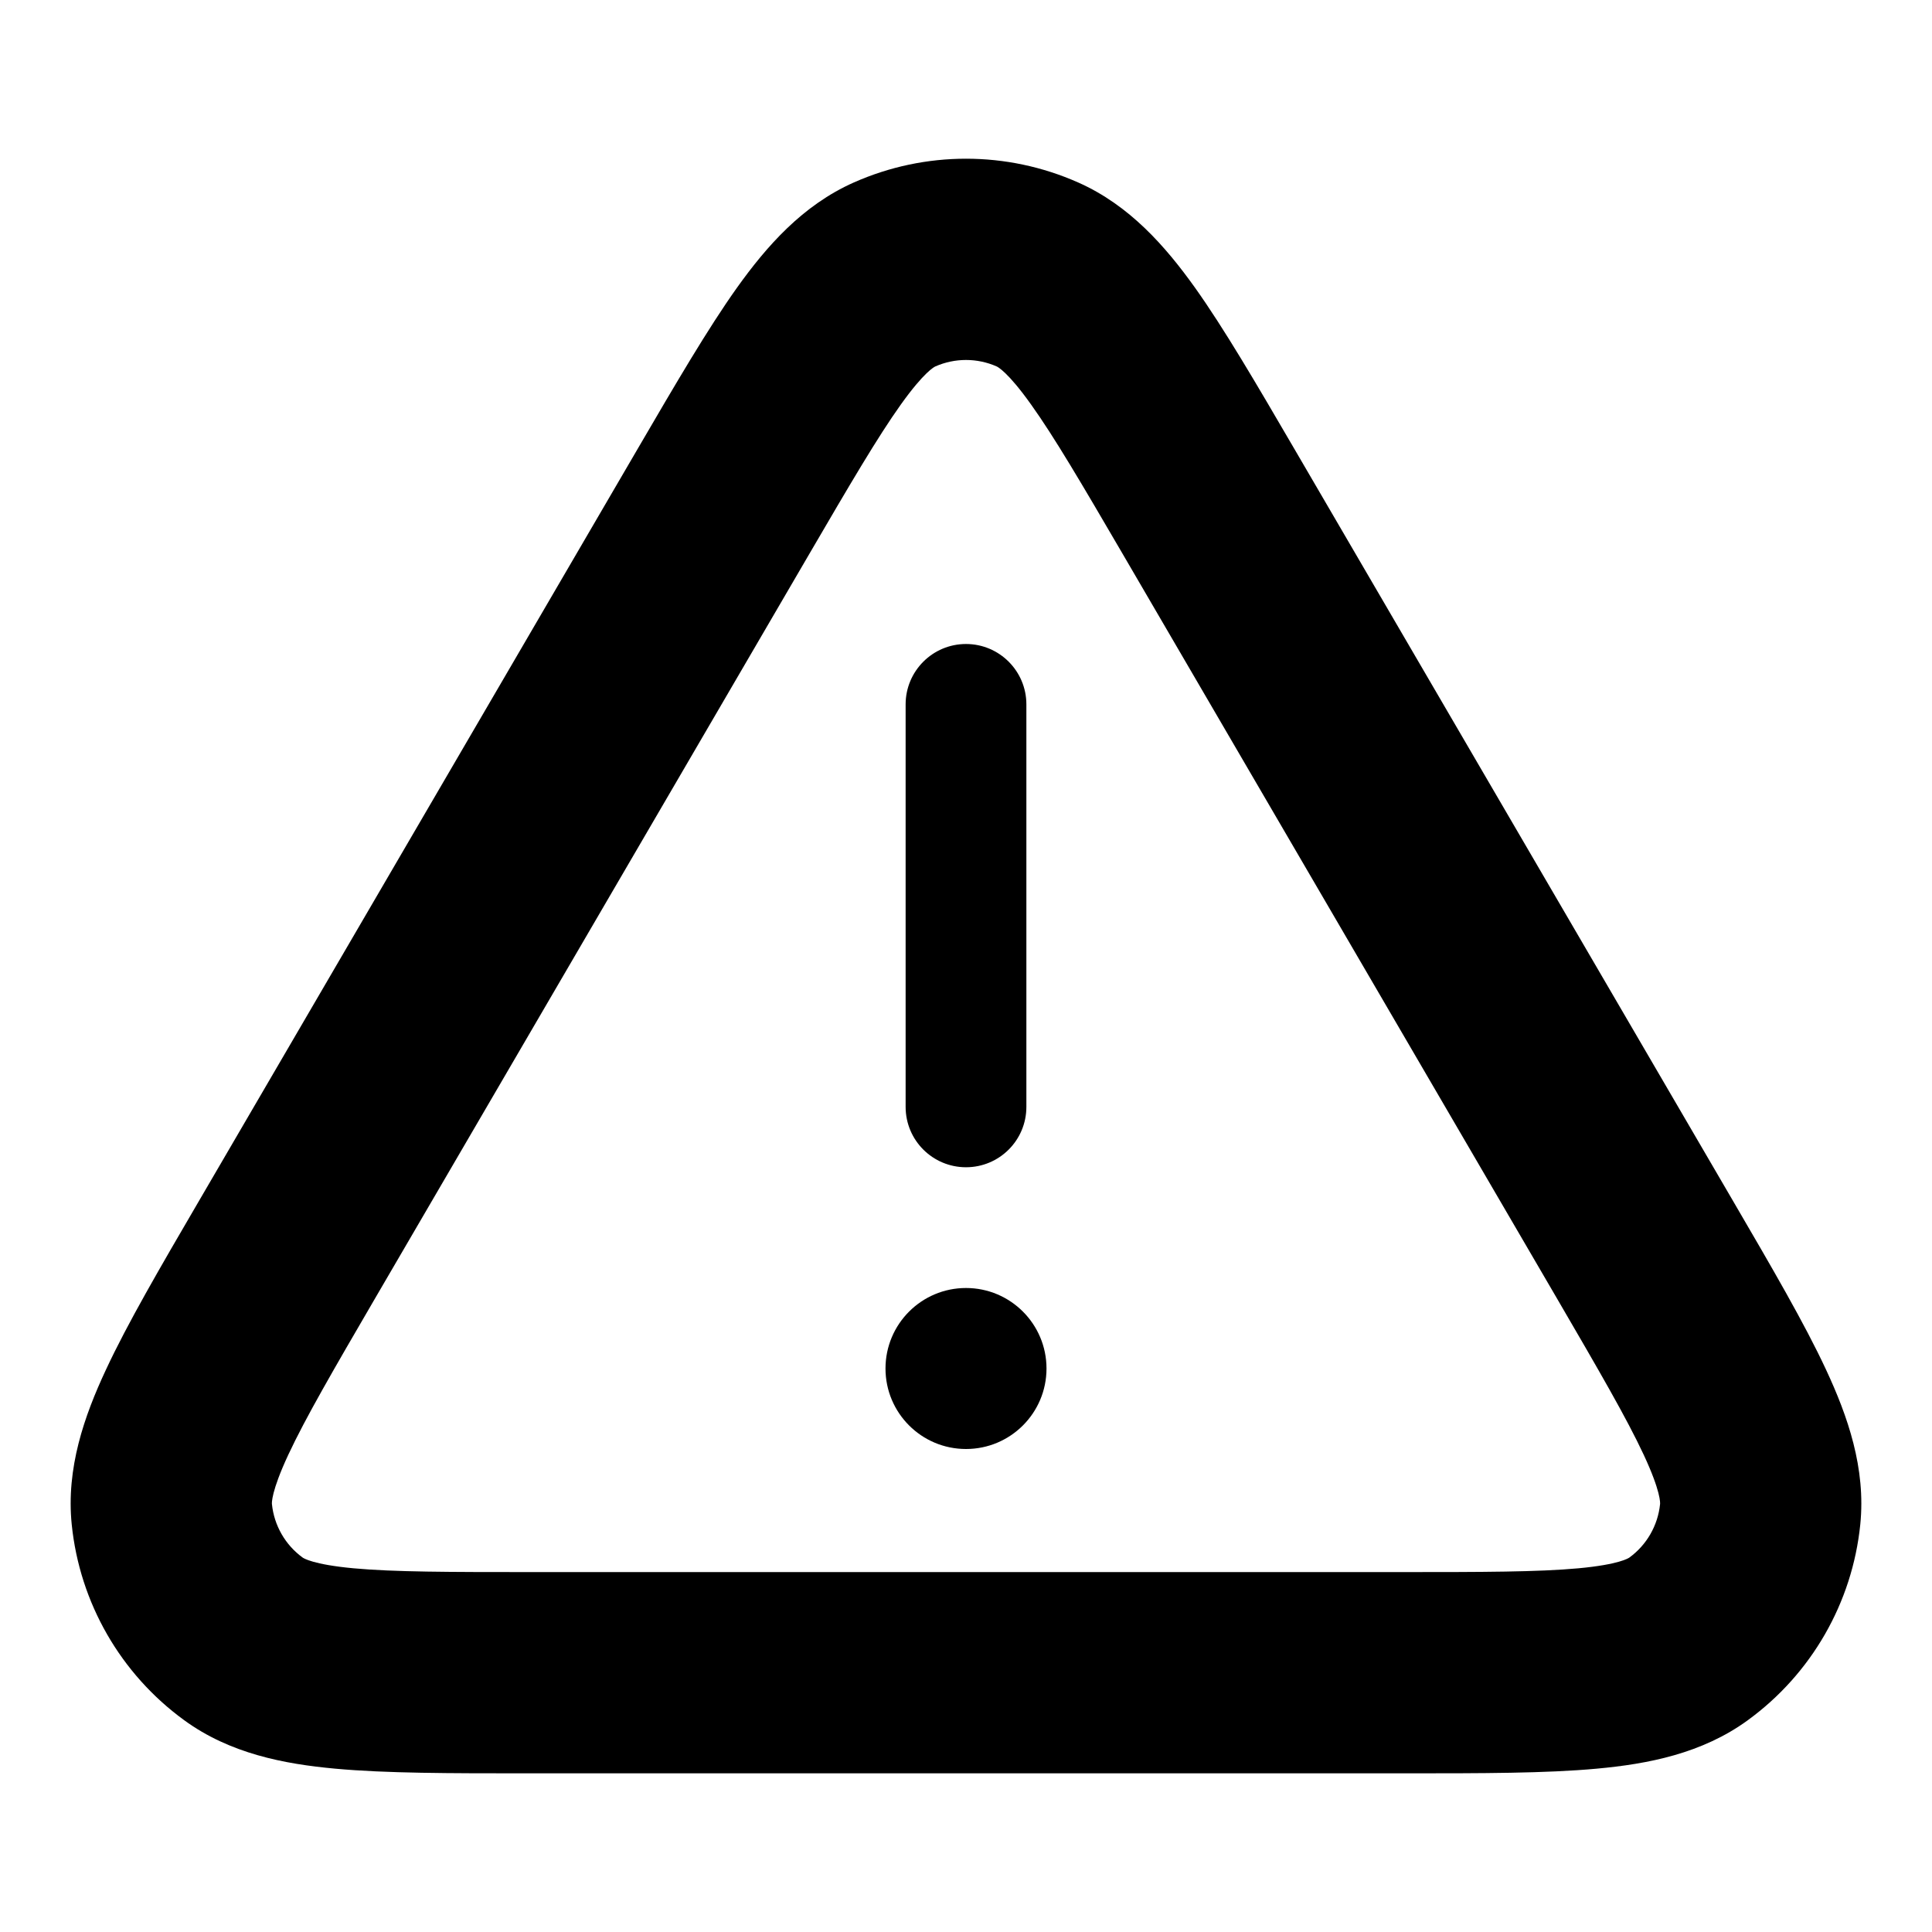 <svg width="24" height="24" viewBox="0 0 24 24" fill="none" xmlns="http://www.w3.org/2000/svg">
<path d="M12 8C12.414 8 12.75 8.336 12.75 8.75V13.75C12.75 14.165 12.414 14.5 12 14.5C11.586 14.5 11.25 14.165 11.25 13.75V8.75C11.25 8.336 11.586 8 12 8Z" fill="black"/>
<path d="M12 18C12.552 18 13 17.553 13 17C13 16.448 12.552 16 12 16C11.448 16 11 16.448 11 17C11 17.553 11.448 18 12 18Z" fill="black"/>
<path fill-rule="evenodd" clip-rule="evenodd" d="M10.606 2.267C11.494 1.873 12.506 1.873 13.394 2.267C14.03 2.549 14.477 3.059 14.845 3.574C15.208 4.084 15.605 4.764 16.077 5.573L21.535 14.93C22.014 15.751 22.416 16.44 22.683 17.013C22.953 17.592 23.18 18.239 23.109 18.938C23.01 19.91 22.502 20.794 21.712 21.369C21.145 21.783 20.472 21.913 19.835 21.971C19.206 22.029 18.407 22.029 17.458 22.029L6.542 22.029C5.593 22.029 4.794 22.029 4.164 21.971C3.528 21.913 2.855 21.783 2.288 21.369C1.498 20.794 0.99 19.91 0.891 18.938C0.82 18.239 1.046 17.592 1.317 17.013C1.584 16.44 1.986 15.751 2.465 14.93L7.923 5.573C8.395 4.764 8.792 4.084 9.155 3.574C9.523 3.059 9.97 2.549 10.606 2.267ZM12.381 4.552C12.138 4.445 11.862 4.445 11.619 4.552C11.608 4.557 11.482 4.617 11.19 5.026C10.902 5.43 10.562 6.01 10.052 6.884L4.654 16.138C4.138 17.024 3.795 17.614 3.582 18.07C3.366 18.533 3.377 18.673 3.378 18.684C3.405 18.95 3.544 19.192 3.76 19.349C3.769 19.355 3.884 19.435 4.393 19.482C4.894 19.528 5.577 19.529 6.602 19.529L17.398 19.529C18.423 19.529 19.105 19.528 19.607 19.482C20.116 19.435 20.231 19.355 20.24 19.349C20.456 19.192 20.595 18.95 20.622 18.684C20.623 18.673 20.634 18.533 20.418 18.07C20.205 17.614 19.862 17.024 19.346 16.138L13.948 6.884C13.438 6.01 13.098 5.43 12.809 5.026C12.518 4.617 12.392 4.557 12.381 4.552Z" fill="black"/>
</svg>
